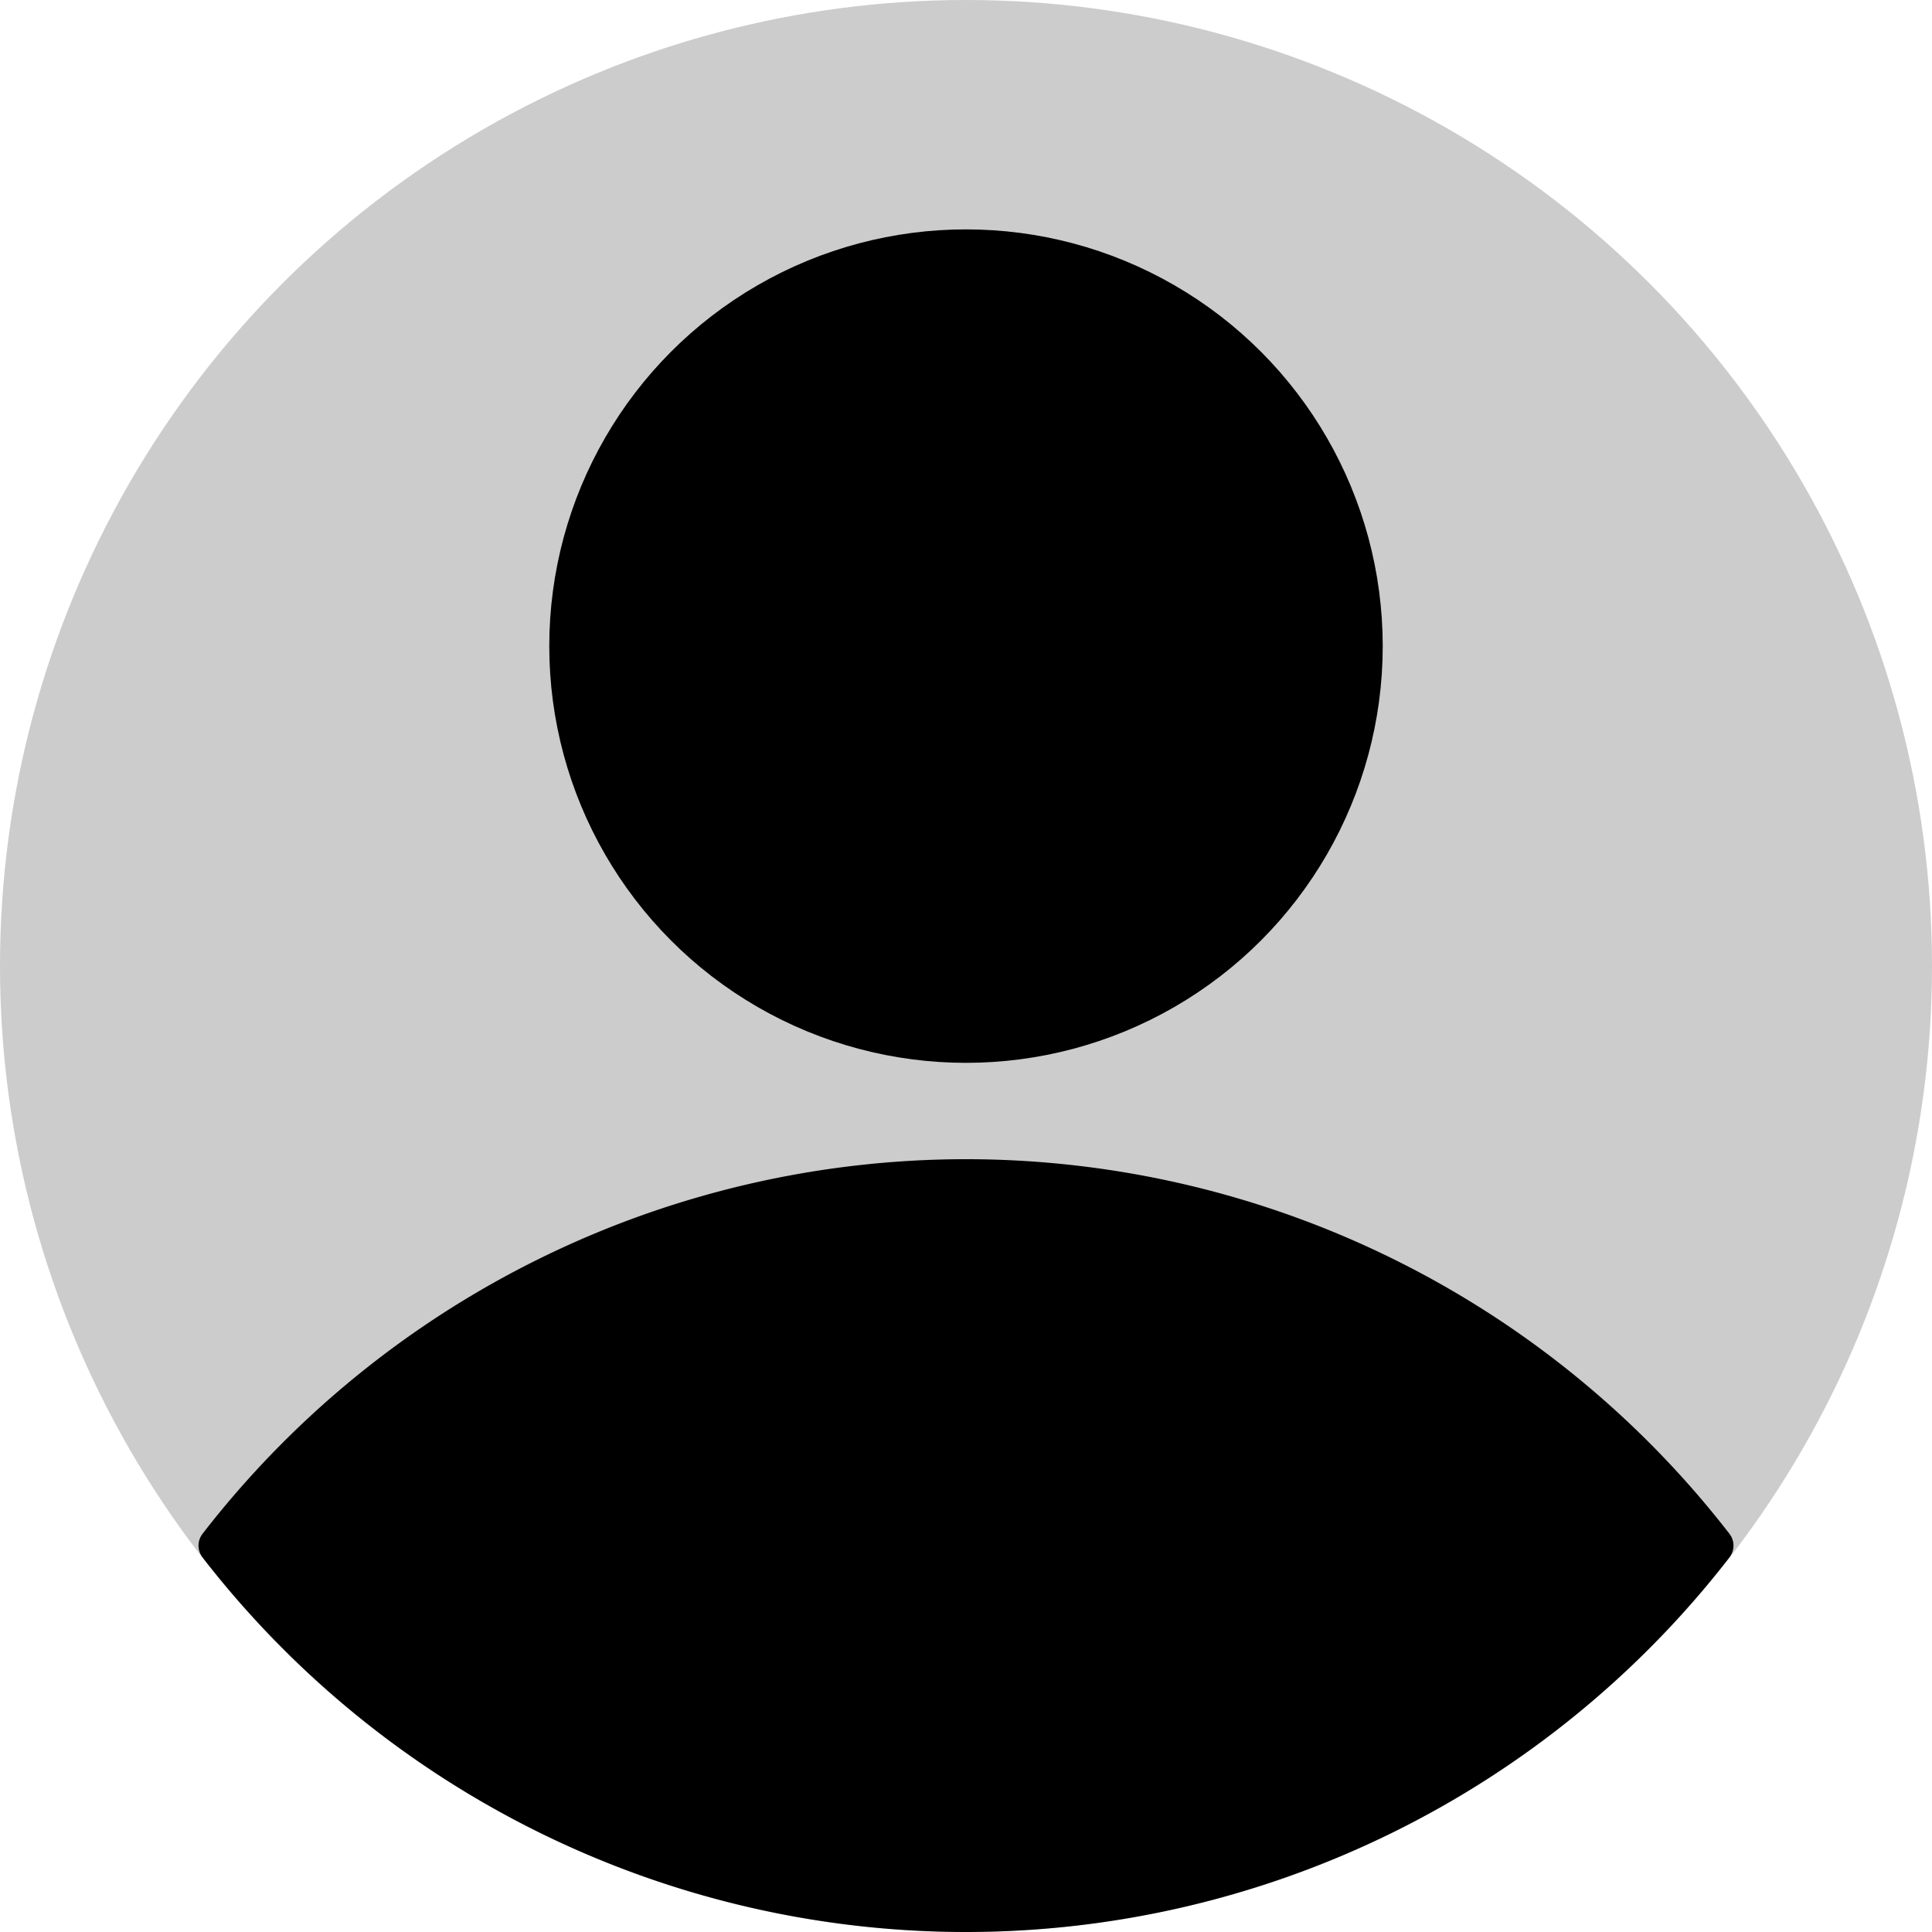 <?xml version="1.0" encoding="UTF-8" standalone="no"?>
<!-- Created with Inkscape (http://www.inkscape.org/) -->

<svg
   width="500"
   height="500"
   viewBox="0 0 132.292 132.292"
   version="1.1"
   id="svg1"
   inkscape:version="1.4.2 (ebf0e940d0, 2025-05-08)"
   sodipodi:docname="person.svg"
   xmlns:inkscape="http://www.inkscape.org/namespaces/inkscape"
   xmlns:sodipodi="http://sodipodi.sourceforge.net/DTD/sodipodi-0.dtd"
   xmlns="http://www.w3.org/2000/svg"
   xmlns:svg="http://www.w3.org/2000/svg">
  <sodipodi:namedview
     id="namedview1"
     pagecolor="#ffffff"
     bordercolor="#000000"
     borderopacity="0.25"
     inkscape:showpageshadow="2"
     inkscape:pageopacity="0.0"
     inkscape:pagecheckerboard="0"
     inkscape:deskcolor="#d1d1d1"
     inkscape:document-units="mm"
     showgrid="false"
     inkscape:zoom="0.74920737"
     inkscape:cx="250.26449"
     inkscape:cy="318.33643"
     inkscape:window-width="1920"
     inkscape:window-height="1052"
     inkscape:window-x="0"
     inkscape:window-y="0"
     inkscape:window-maximized="1"
     inkscape:current-layer="layer1" />
  <defs
     id="defs1" />
  <g
     inkscape:label="Layer 1"
     inkscape:groupmode="layer"
     id="layer1">
    <circle
       style="fill:#cccccc;fill-opacity:1;fill-rule:evenodd;stroke:#cccccc;stroke-width:2.646;stroke-linecap:round;stroke-linejoin:round;stroke-miterlimit:10;stroke-dasharray:none;stroke-dashoffset:2.6"
       id="path1"
       cx="66.146"
       cy="66.146"
       r="64.823" />
    <circle
       style="fill:#000000;fill-opacity:1;fill-rule:evenodd;stroke:#000000;stroke-width:2.646;stroke-linecap:round;stroke-linejoin:round;stroke-miterlimit:10;stroke-dasharray:none;stroke-dashoffset:2.6"
       id="circle1"
       cx="66.146"
       cy="44.242"
       r="27.212" />
    <path
       id="circle2"
       style="fill:#000000;fill-opacity:1;fill-rule:evenodd;stroke:#000000;stroke-width:2.646;stroke-linecap:round;stroke-linejoin:round;stroke-miterlimit:10;stroke-dasharray:none;stroke-dashoffset:2.6"
       d="M 66.146 80.698 A 64.823 64.823 0 0 0 14.916 105.833 A 64.823 64.823 0 0 0 66.146 130.969 A 64.823 64.823 0 0 0 117.375 105.833 A 64.823 64.823 0 0 0 66.146 80.698 z " />
  </g>
</svg>
